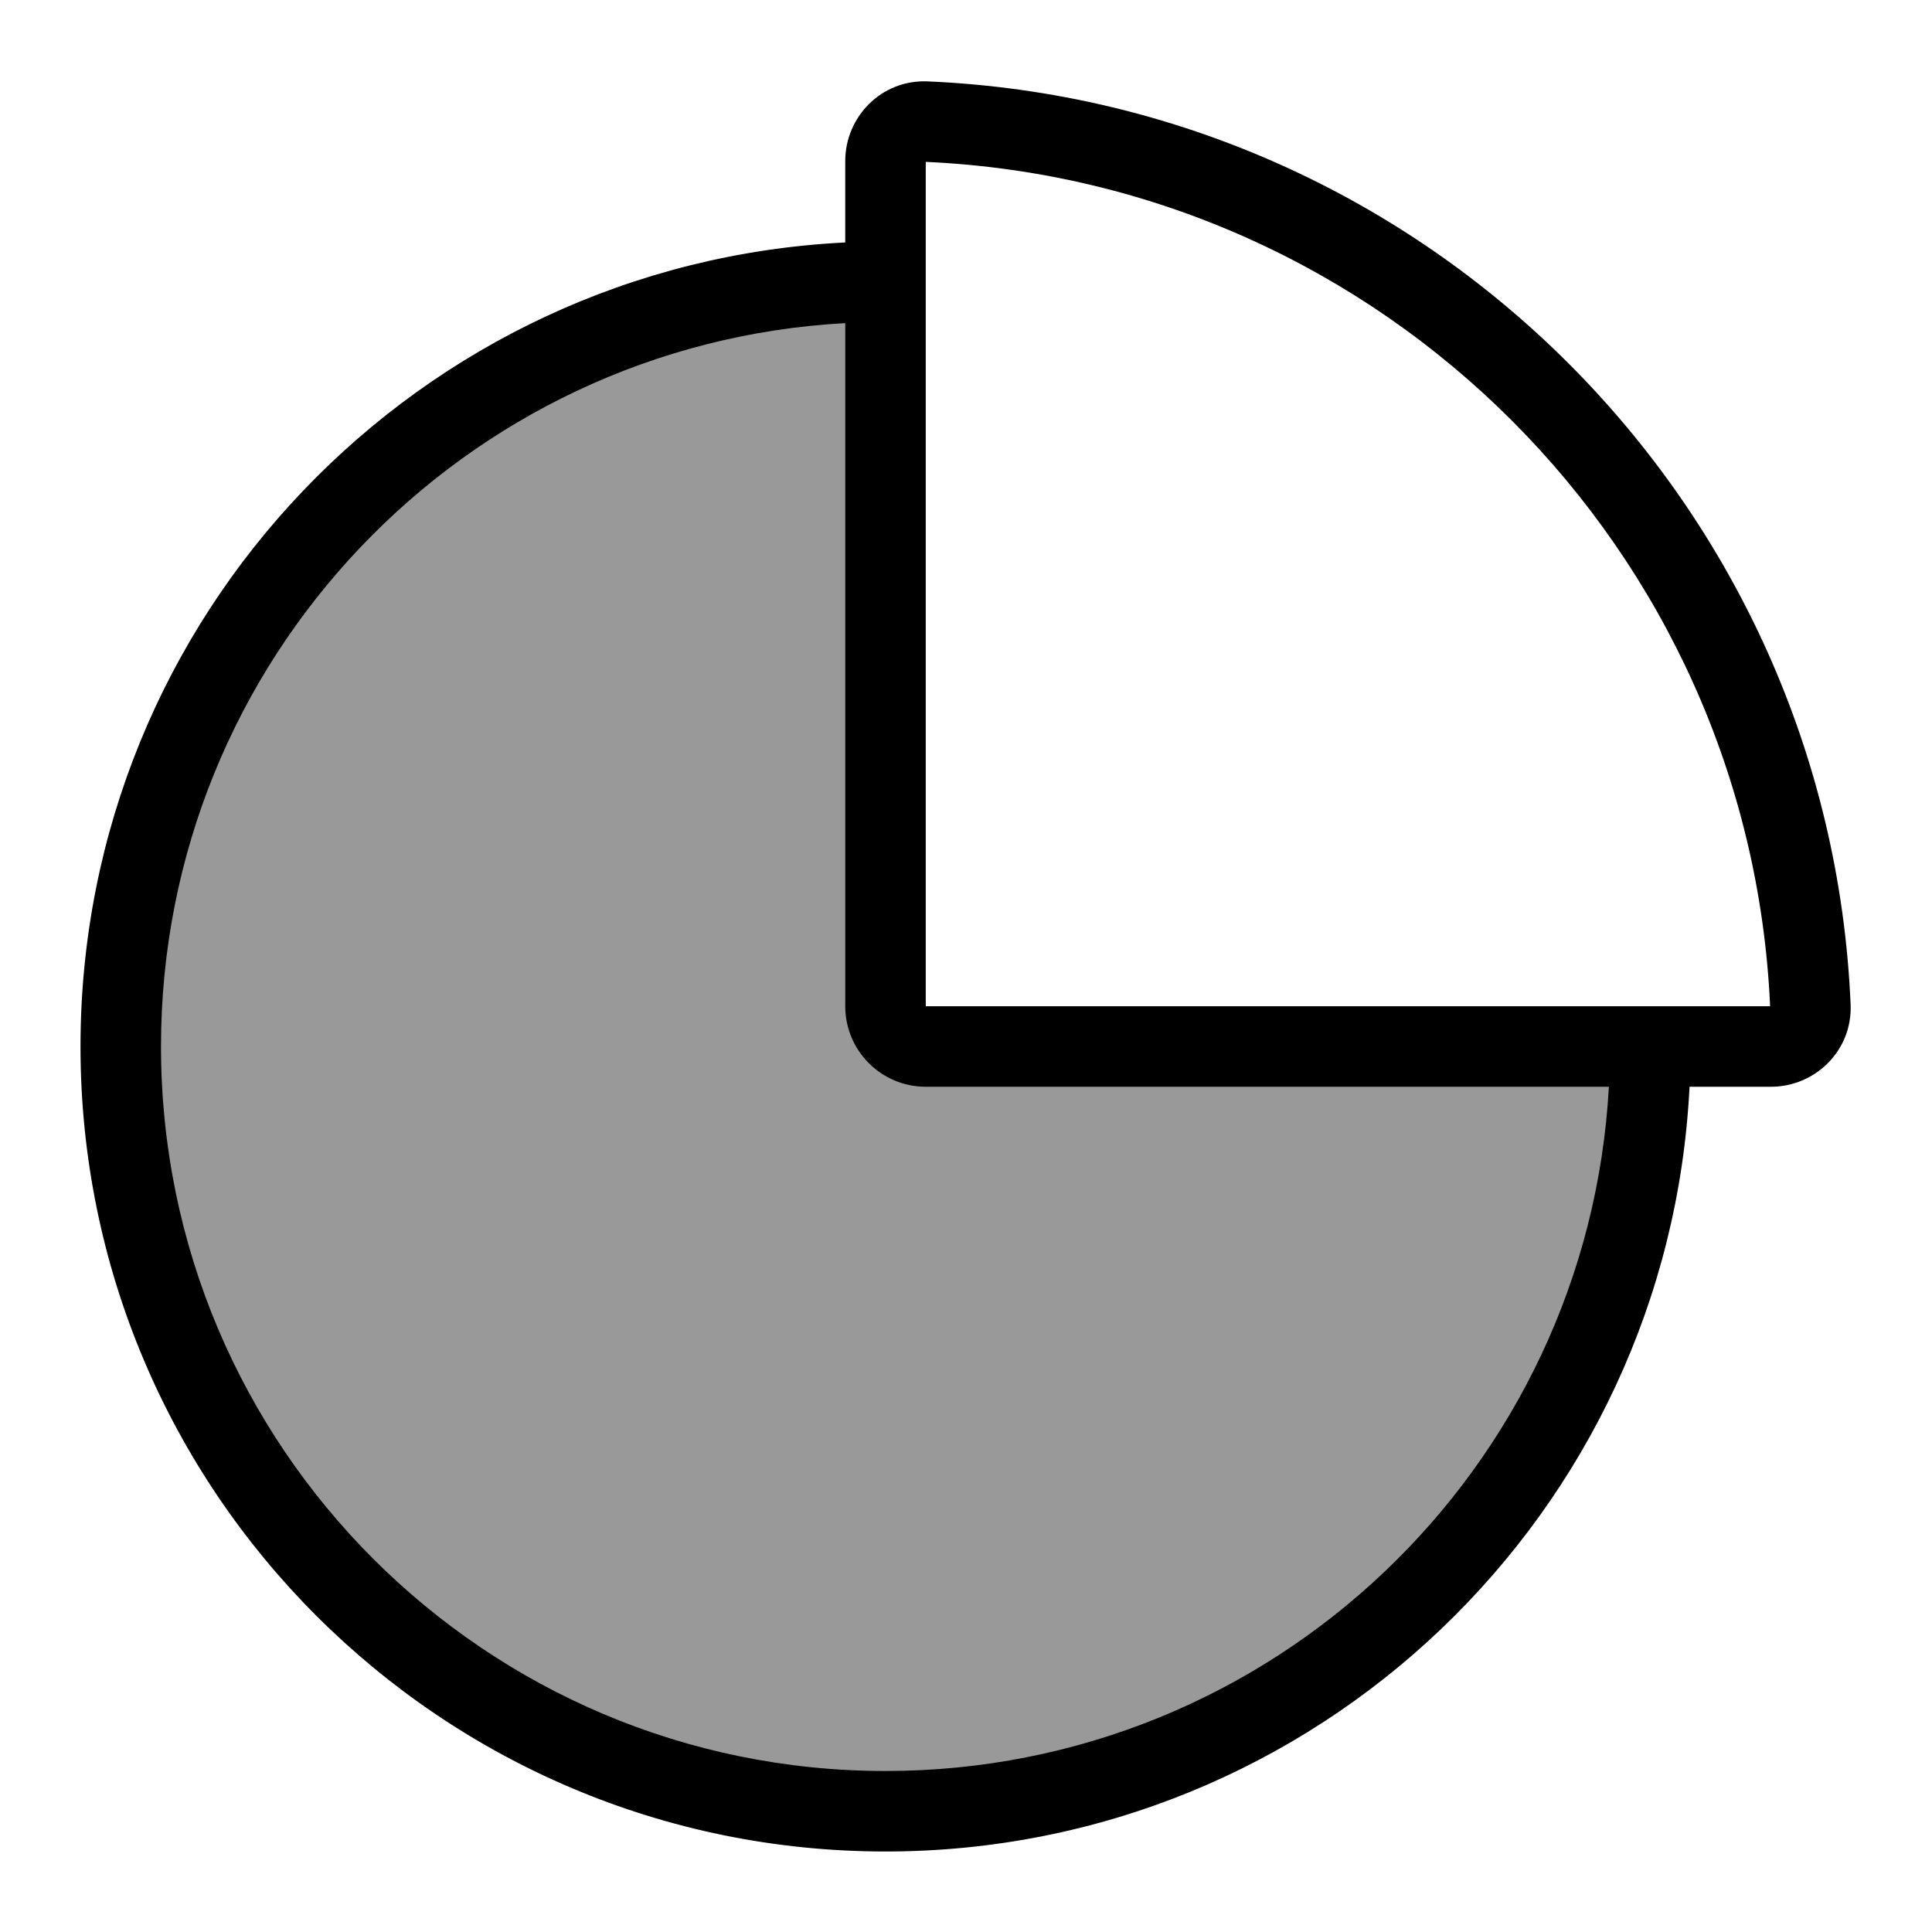 <svg width="24" height="24" viewBox="0 0 24 24" fill="none" xmlns="http://www.w3.org/2000/svg">
<path opacity="0.4" d="M11 3.5C5.753 3.5 1.5 7.753 1.5 13C1.5 18.247 5.753 22.5 11 22.5C16.247 22.5 20.5 18.247 20.5 13H11.5C11.496 13 11.493 13 11.489 13H11V3.5Z" fill="#000"/>
<path fill-rule="evenodd" clip-rule="evenodd" d="M11.522 1.011C10.948 0.987 10.5 1.453 10.5 2V3.012C5.209 3.273 1 7.645 1 13C1 18.523 5.477 23 11 23C16.355 23 20.727 18.791 20.988 13.5H22C22.547 13.5 23.013 13.052 22.989 12.478C22.723 6.266 17.734 1.277 11.522 1.011ZM20.513 12.5C20.509 12.5 20.504 12.5 20.5 12.5C20.496 12.5 20.491 12.5 20.487 12.5H11.5V2.011C17.177 2.265 21.735 6.823 21.989 12.5H20.513ZM10.5 4.014V12.5C10.5 13.052 10.948 13.5 11.5 13.5H19.986C19.727 18.238 15.803 22 11 22C6.029 22 2 17.97 2 13C2 8.197 5.762 4.273 10.5 4.014Z" fill="#000"/>
</svg>
